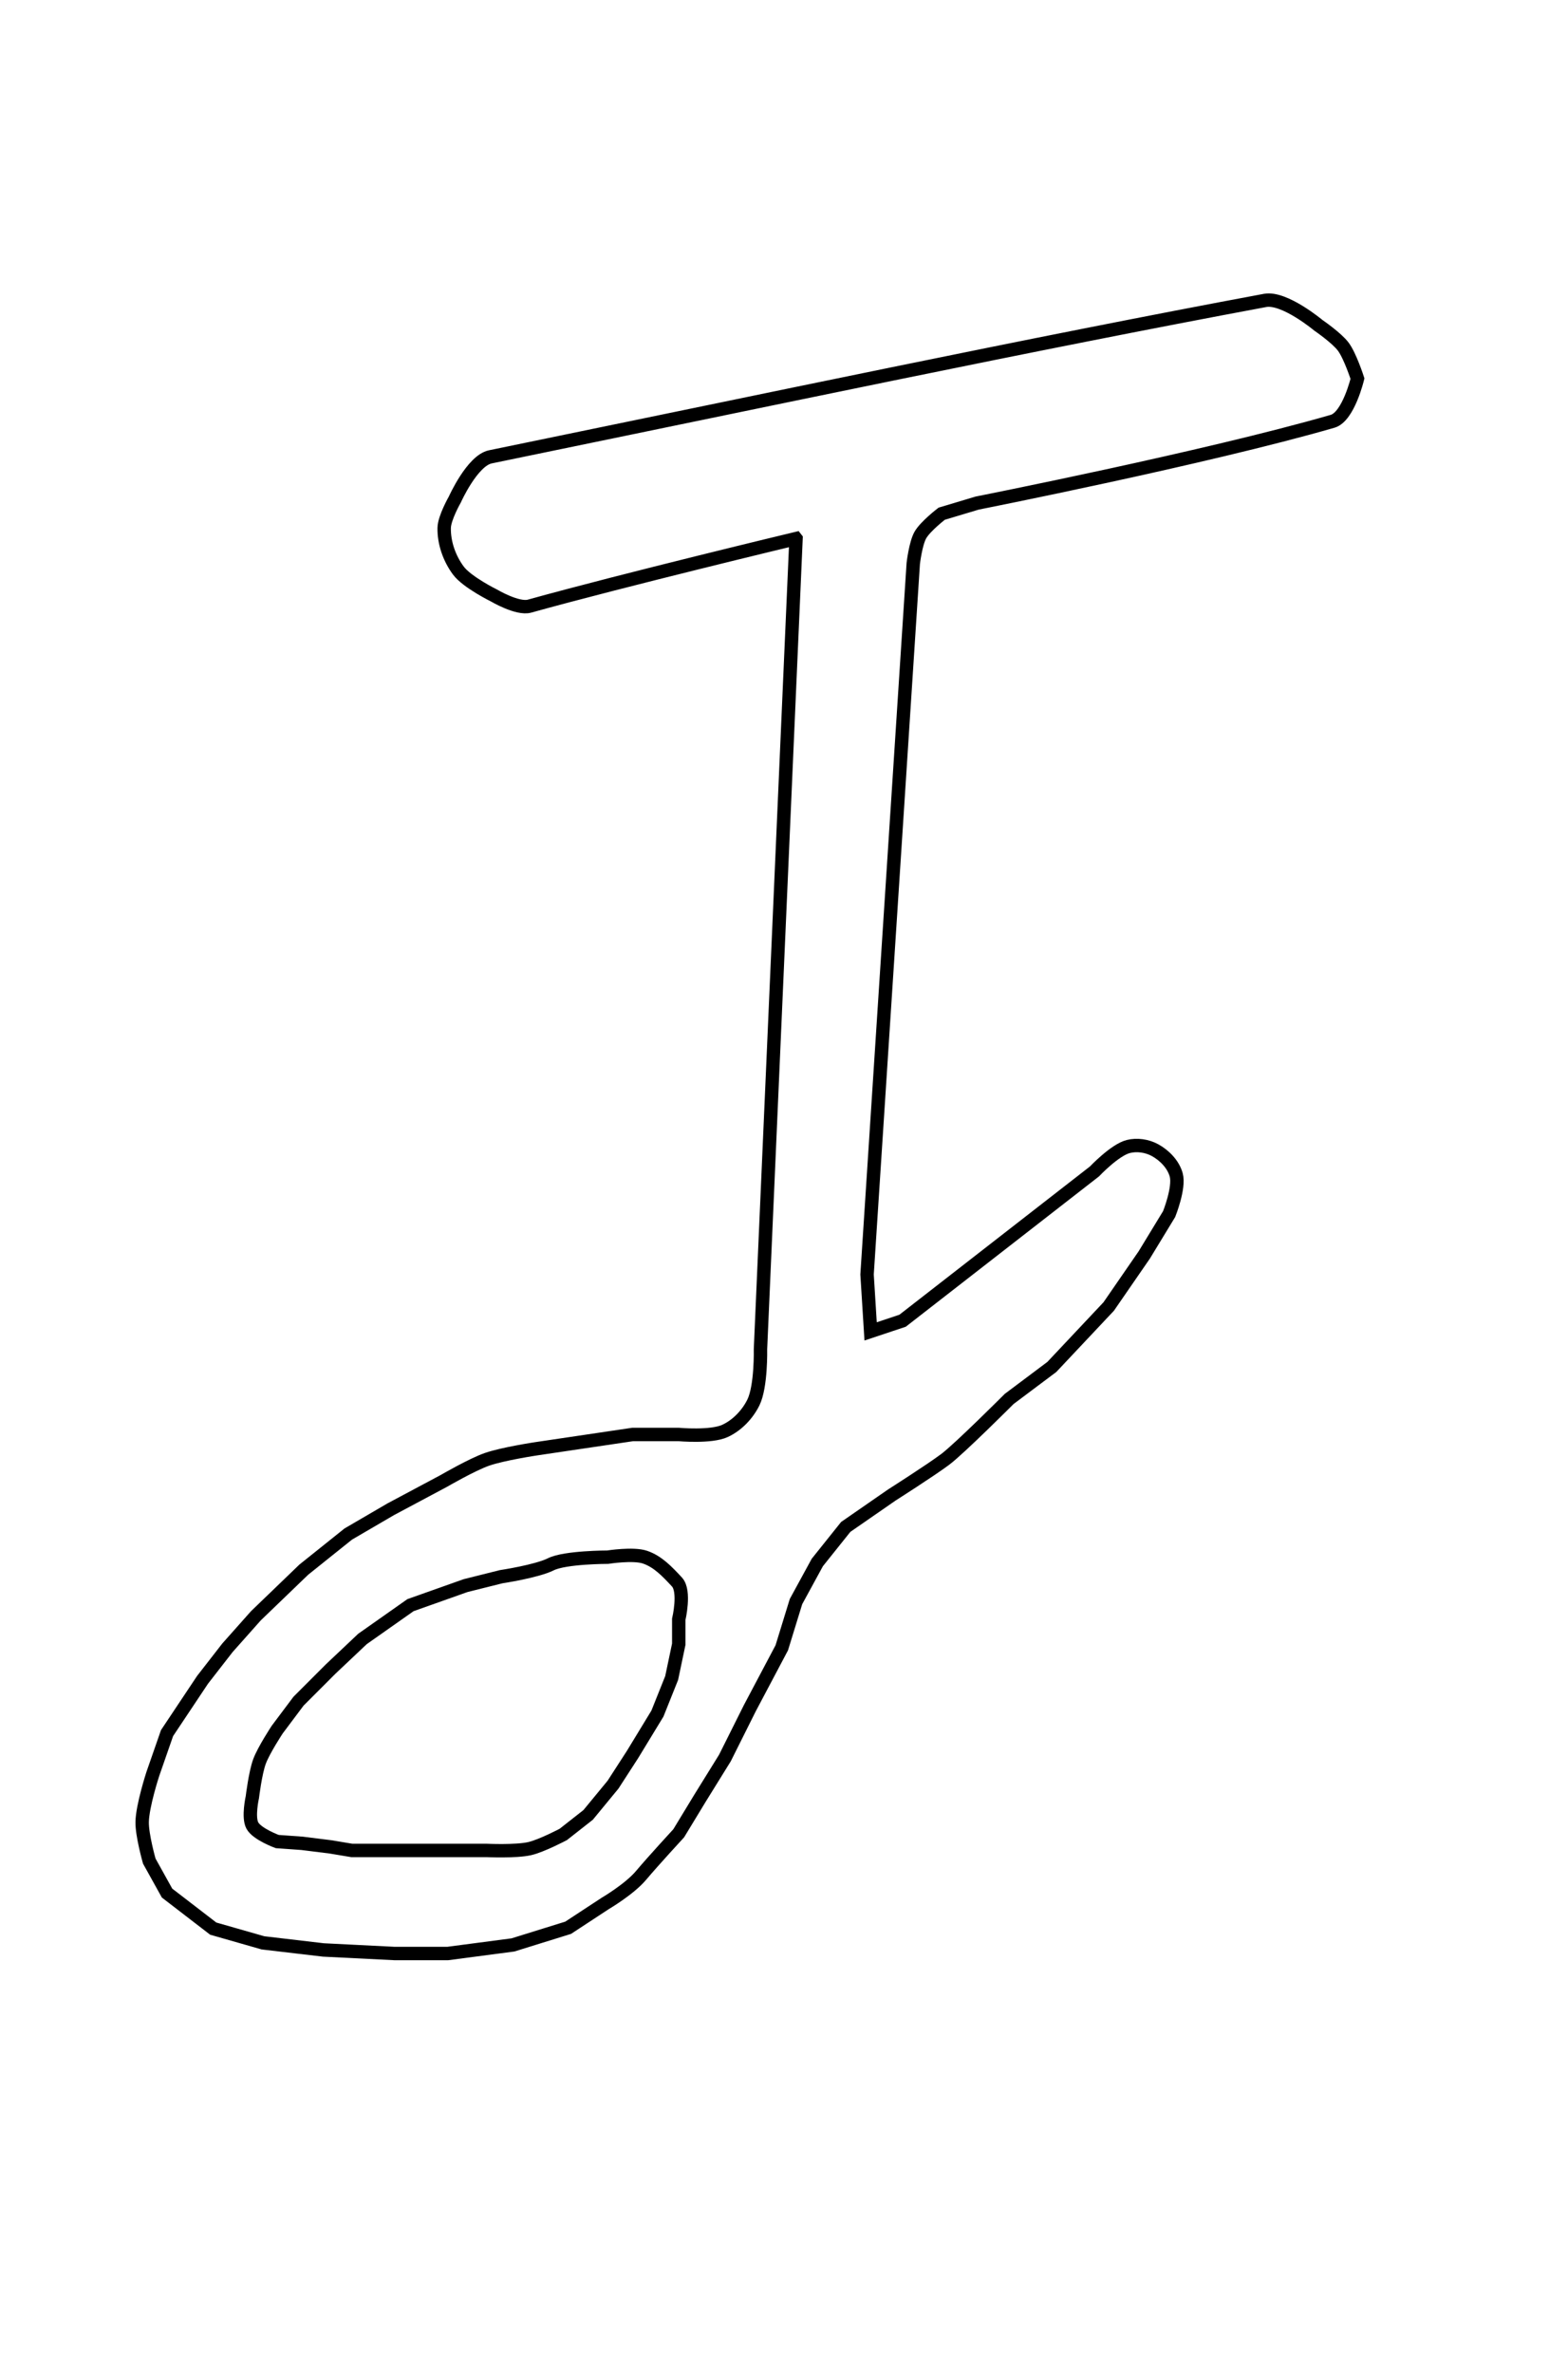 <?xml version="1.0" encoding="UTF-8" standalone="no"?>
<!-- Created with Inkscape (http://www.inkscape.org/) -->

<svg
   xmlns:dc="http://purl.org/dc/elements/1.1/"
   xmlns:cc="http://creativecommons.org/ns#"
   xmlns:rdf="http://www.w3.org/1999/02/22-rdf-syntax-ns#"
   xmlns:svg="http://www.w3.org/2000/svg"
   xmlns="http://www.w3.org/2000/svg"
   xmlns:sodipodi="http://sodipodi.sourceforge.net/DTD/sodipodi-0.dtd"
   xmlns:inkscape="http://www.inkscape.org/namespaces/inkscape"
   id="svg2"
   version="1.1"
   inkscape:version="0.48.5 r10040"
   width="117"
   height="177"
   sodipodi:docname="J.jpg">
  <defs
     id="defs6" />
  <sodipodi:namedview
     pagecolor="#ffffff"
     bordercolor="#666666"
     borderopacity="1"
     objecttolerance="10"
     gridtolerance="10"
     guidetolerance="10"
     inkscape:pageopacity="0"
     inkscape:pageshadow="2"
     inkscape:window-width="1366"
     inkscape:window-height="706"
     id="namedview4"
     showgrid="false"
     inkscape:zoom="1.8856181"
     inkscape:cx="58.5"
     inkscape:cy="37.570427"
     inkscape:window-x="-8"
     inkscape:window-y="-8"
     inkscape:window-maximized="1"
     inkscape:current-layer="svg2" />
  <path
     style="fill:none;stroke:#000000;stroke-width:1px;stroke-linecap:butt;stroke-linejoin:miter;stroke-opacity:1"
     d="m 50.514,118.001 c 0.633,0.68 0.133,2.784 0.133,2.784 l 0,1.856 -0.53,2.519 -1.061,2.652 -1.856,3.049 -1.458,2.254 -1.856,2.254 -1.856,1.458 c 0,0 -1.63,0.862 -2.519,1.061 -1.036,0.232 -3.182,0.133 -3.182,0.133 l -2.386,0 -2.386,0 -2.386,0 -1.326,0 -1.591,0 -1.591,-0.265 -2.121,-0.265 -1.856,-0.133 c 0,0 -1.504,-0.548 -1.856,-1.193 -0.339,-0.621 0,-2.121 0,-2.121 0,0 0.219,-1.806 0.53,-2.652 0.314,-0.854 1.326,-2.386 1.326,-2.386 l 1.591,-2.121 2.386,-2.386 2.386,-2.254 3.58,-2.519 4.11,-1.458 2.652,-0.663 c 0,0 2.652,-0.398 3.712,-0.928 1.061,-0.53 4.243,-0.53 4.243,-0.53 0,0 1.906,-0.301 2.784,-1e-5 0.953,0.327 1.628,1.042 2.386,1.856 z"
     id="path2987"
     inkscape:connector-curvature="0"
     sodipodi:nodetypes="sccccccccscccccccccscscccccccscss" />
  <path
     style="fill:none;stroke:#000000;stroke-width:1px;stroke-linecap:butt;stroke-linejoin:miter;stroke-opacity:1"
     d="m 59.397,40.175 -2.652,60.458 c 0,0 0.062,2.778 -0.53,3.977 -0.443,0.897 -1.213,1.703 -2.121,2.121 -1.047,0.482 -3.447,0.265 -3.447,0.265 l -3.447,0 -7.159,1.061 c 0,0 -2.518,0.377 -3.712,0.795 -1.119,0.393 -3.182,1.591 -3.182,1.591 l -3.977,2.121 -3.182,1.856 -3.315,2.652 -3.58,3.447 -2.121,2.386 -1.856,2.386 -2.652,3.977 -1.061,3.049 c 0,0 -0.772,2.358 -0.795,3.58 -0.019,0.988 0.53,2.917 0.53,2.917 l 1.326,2.386 3.447,2.652 3.712,1.061 4.508,0.53 5.303,0.265 3.977,0 4.864,-0.64 4.119,-1.28 2.761,-1.811 c 0,0 1.806,-1.059 2.674,-2.089 0.933,-1.107 2.816,-3.15 2.816,-3.15 l 1.591,-2.619 1.856,-2.994 1.856,-3.712 2.386,-4.508 1.061,-3.447 1.591,-2.917 2.121,-2.652 3.447,-2.386 c 0,0 2.917,-1.856 3.977,-2.652 1.061,-0.795 4.773,-4.508 4.773,-4.508 l 3.182,-2.386 4.243,-4.508 2.652,-3.845 1.856,-3.049 c 0,0 0.789,-1.963 0.53,-2.917 -0.213,-0.787 -0.875,-1.467 -1.591,-1.856 -0.588,-0.319 -1.341,-0.431 -1.989,-0.265 -1.01,0.259 -2.519,1.856 -2.519,1.856 l -14.319,11.137 -2.386,0.795 -0.265,-4.243 3.447,-53.033 c 0,0 0.171,-1.487 0.53,-2.121 0.37,-0.653 1.591,-1.591 1.591,-1.591 l 2.652,-0.795 c 0,0 17.09,-3.375 26.517,-6.099 1.18,-0.341 1.856,-3.182 1.856,-3.182 0,0 -0.541,-1.688 -1.061,-2.386 -0.487,-0.654 -1.856,-1.591 -1.856,-1.591 0,0 -2.539,-2.124 -3.977,-1.856 -17.398,3.24 -37.209,7.435 -57.806,11.667 -1.352,0.278 -2.652,3.182 -2.652,3.182 0,0 -0.782,1.366 -0.795,2.121 -0.021,1.118 0.392,2.286 1.061,3.182 0.645,0.865 2.652,1.856 2.652,1.856 0,0 1.763,1.043 2.652,0.795 7.102,-1.973 19.887,-5.038 19.887,-5.038 z"
     id="path2989"
     inkscape:connector-curvature="0"
     sodipodi:nodetypes="ccsscccscccccccccsccccccccccscccccccccscccccssscccccsccscscsscsscsc" />
</svg>
